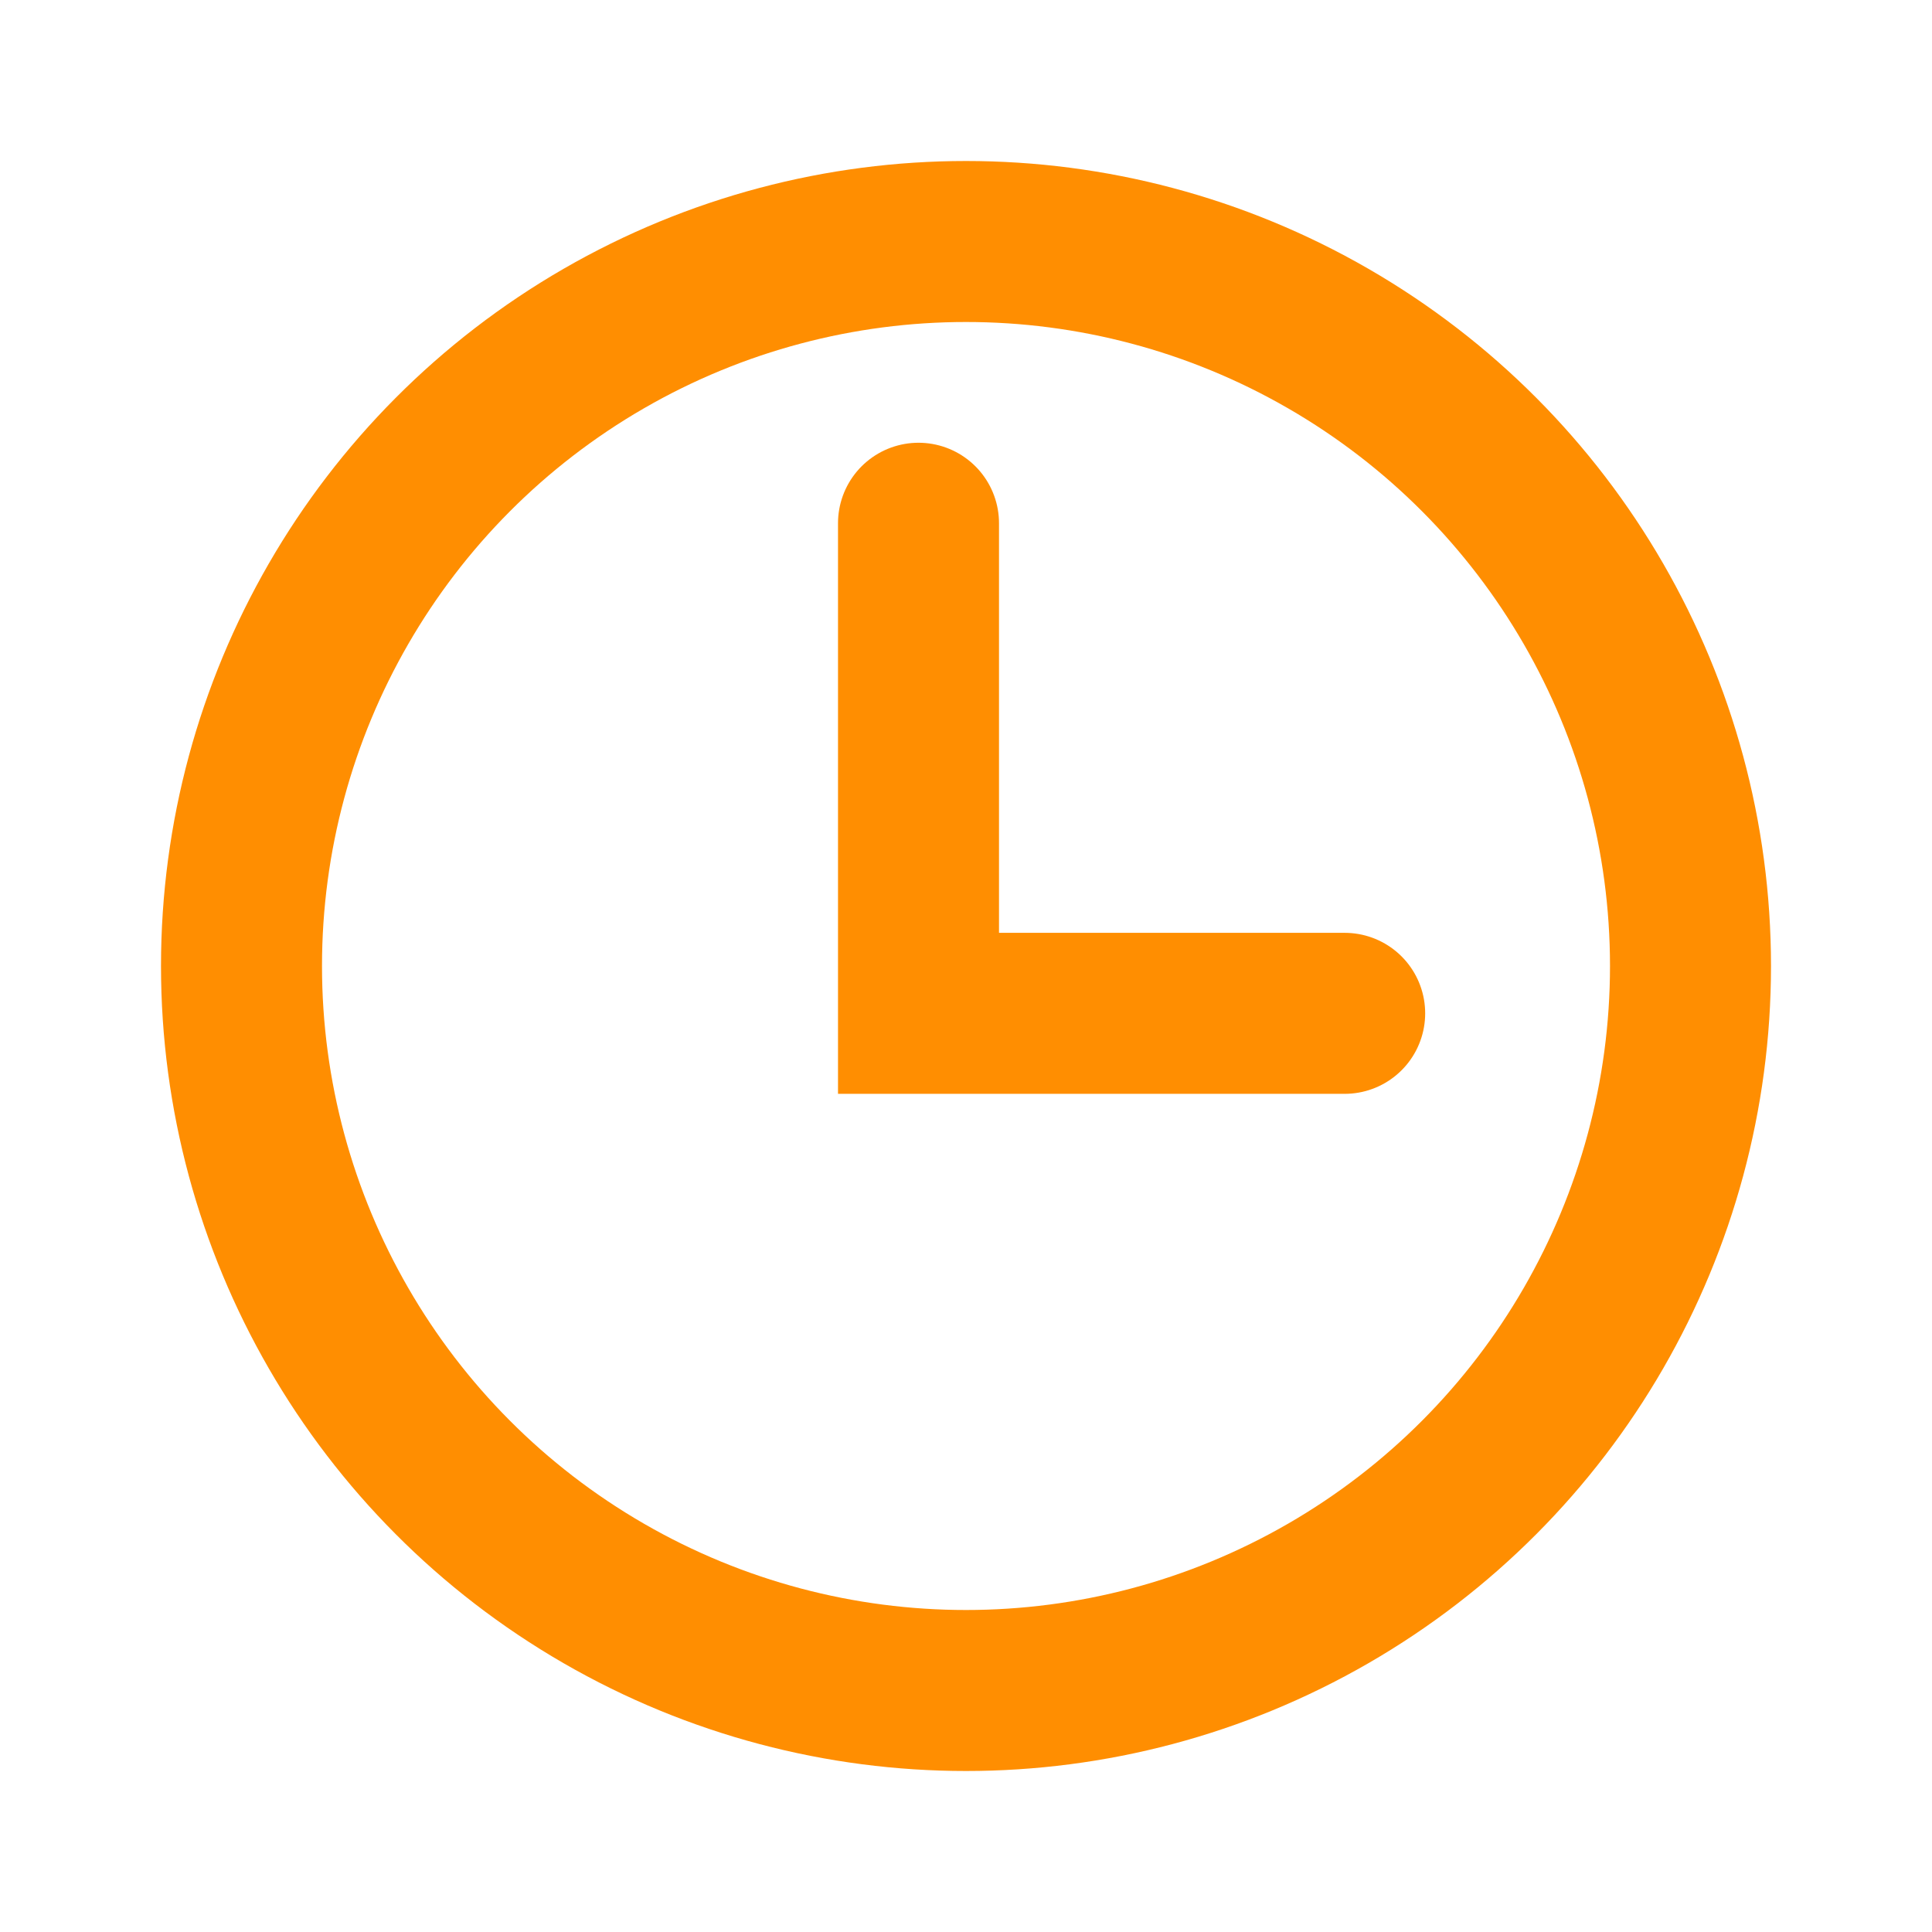 <svg width="24" height="24" viewBox="0 0 24 24" fill="none" xmlns="http://www.w3.org/2000/svg">
<path d="M11.41 6.5V12.588H16.704" stroke="#FF8E01" stroke-width="2" stroke-linecap="round"/>
<circle cx="12" cy="12" r="9" stroke="#FF8E01" stroke-width="2"/>
</svg>
